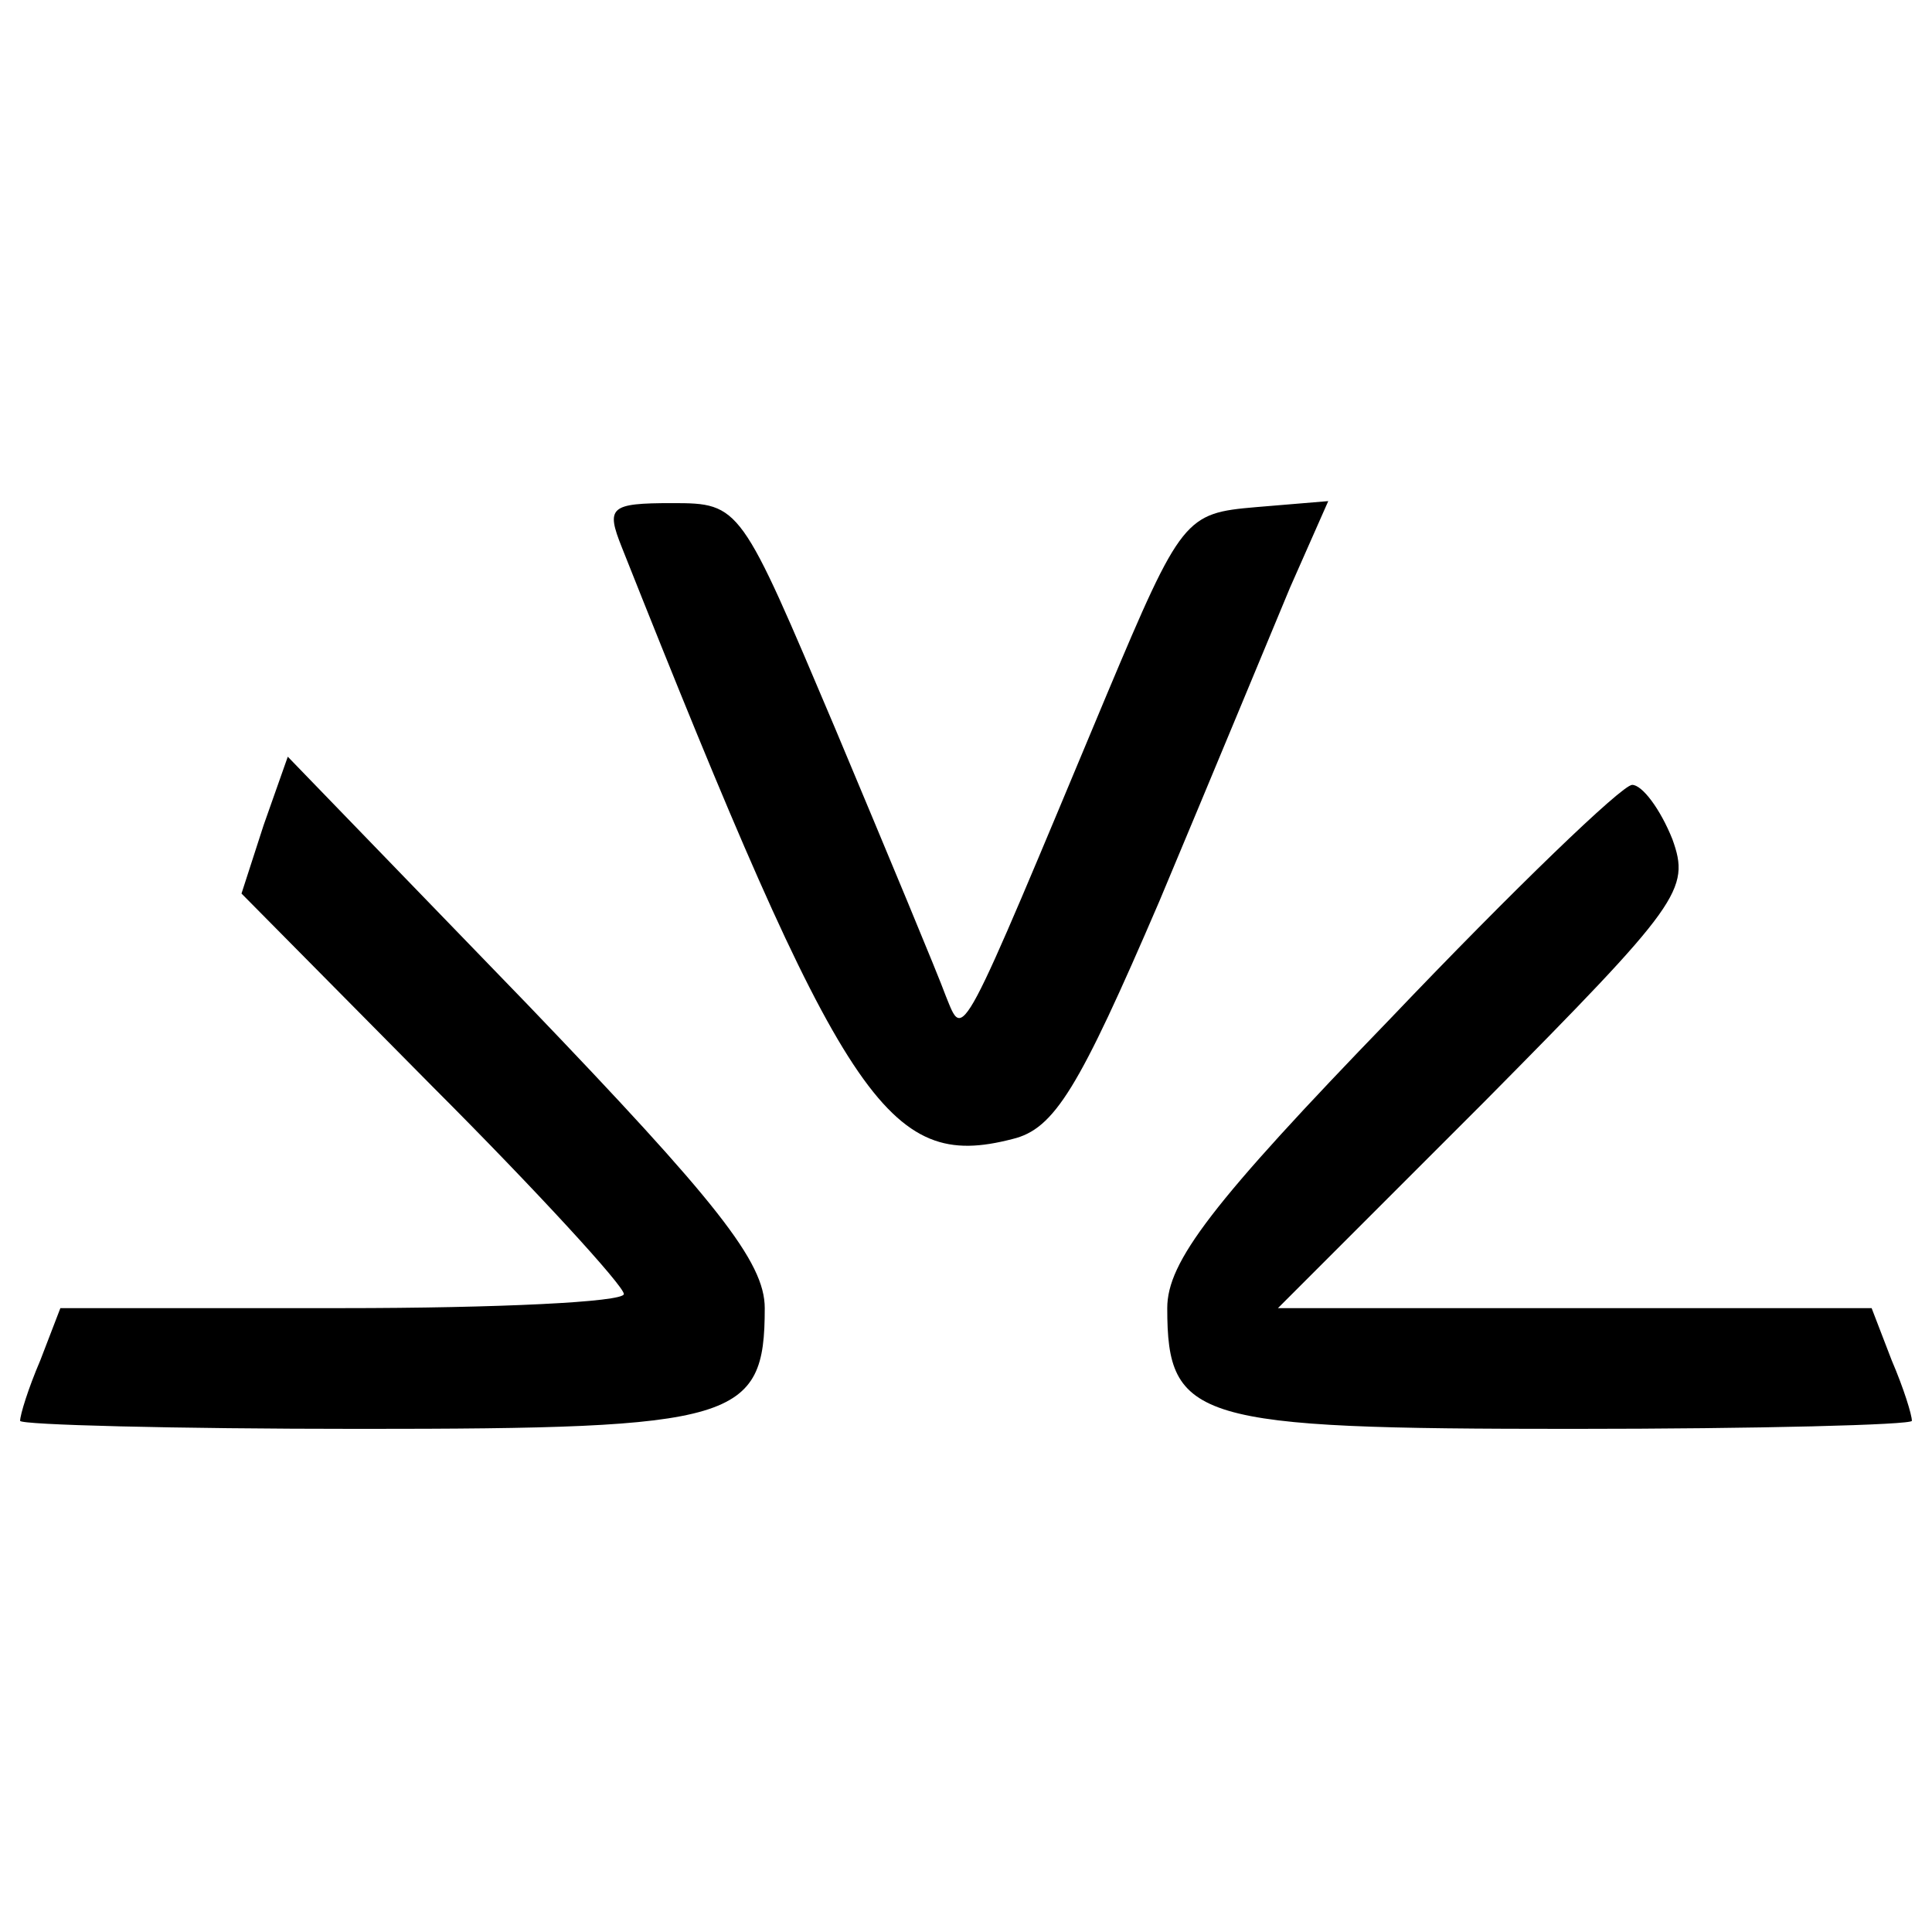 <?xml version="1.0" standalone="no"?>
<!DOCTYPE svg PUBLIC "-//W3C//DTD SVG 20010904//EN"
 "http://www.w3.org/TR/2001/REC-SVG-20010904/DTD/svg10.dtd">
<svg version="1.0" xmlns="http://www.w3.org/2000/svg"
 width="96pt" height="96pt" viewBox="0 0 96 96"
 preserveAspectRatio="xMidYMid meet">

<g transform="translate(0,96) scale(0.1,-0.1)"
fill="#000000" stroke="none">
<path d="M309 688 c110 -277 132 -310 194 -294 21 5 33 25 73 118 26 62 55
132 65 156 l19 43 -36 -3 c-35 -3 -37 -5 -74 -93 -74 -177 -71 -172 -80 -150
-4 11 -29 71 -55 133 -47 111 -47 112 -81 112 -31 0 -33 -2 -25 -22z"/>
<path d="M131 550 l-11 -34 95 -96 c52 -52 95 -99 95 -103 0 -4 -63 -7 -140
-7 l-140 0 -10 -26 c-6 -14 -10 -27 -10 -30 0 -2 76 -4 169 -4 187 0 201 4
201 60 0 23 -24 53 -118 151 l-119 123 -12 -34z"/>
<path d="M691 454 c-89 -92 -111 -121 -111 -144 0 -56 14 -60 201 -60 93 0
169 2 169 4 0 3 -4 16 -10 30 l-10 26 -147 0 -148 0 103 103 c97 98 102 105
93 130 -6 15 -15 27 -20 27 -5 0 -59 -52 -120 -116z"/>
</g>
</svg>
